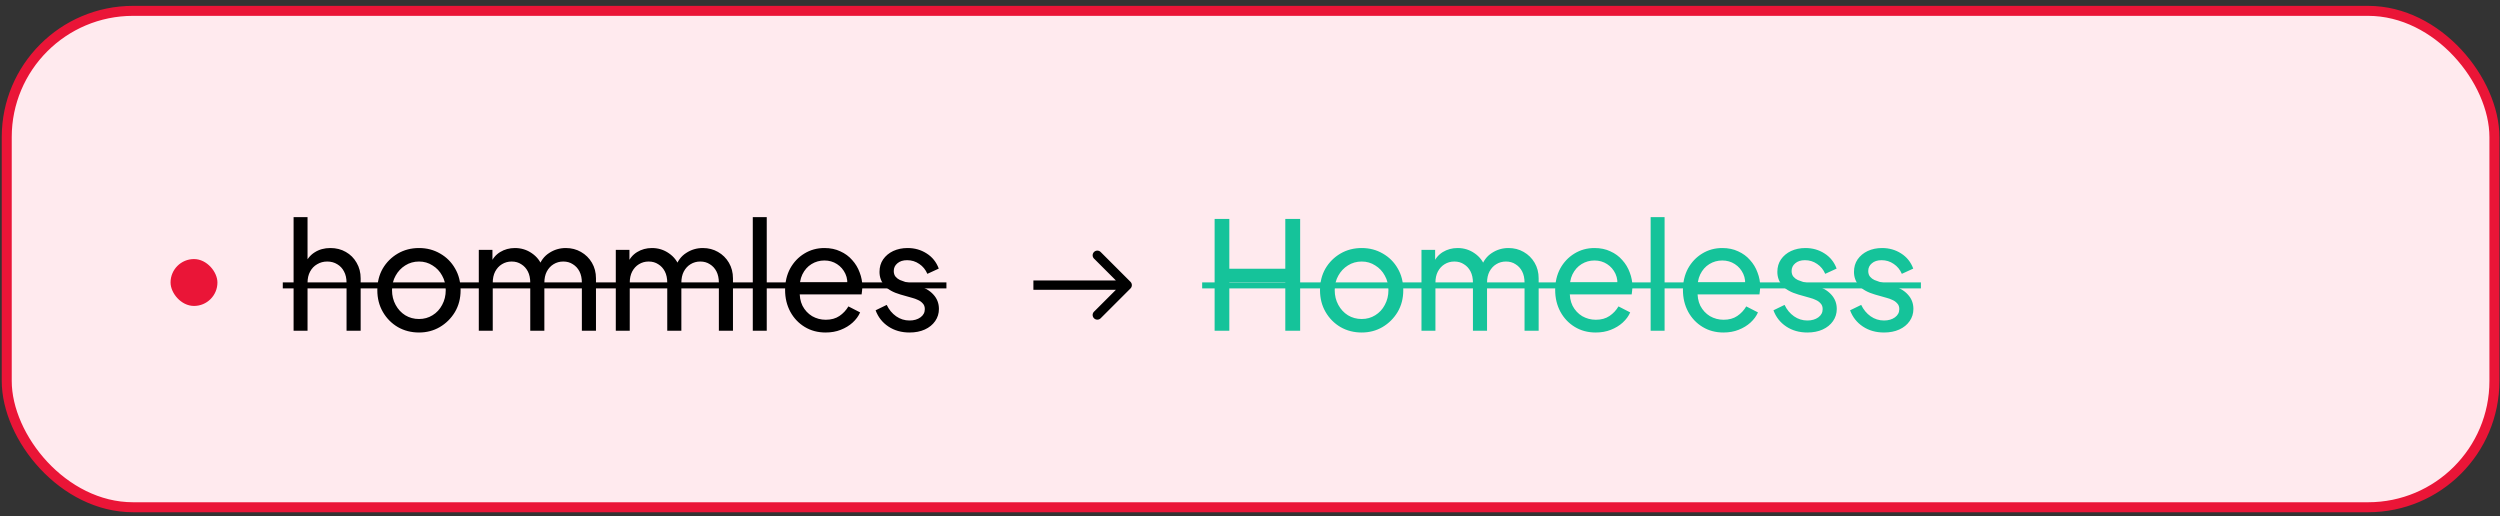 <svg viewBox="0 0 305 63" fill="none" xmlns="http://www.w3.org/2000/svg">
<rect x="0" y="0" width="305" height="63" fill="#333333" stroke="none"/>
<rect x="0.822" y="1.325" width="303.498" height="60.559" rx="15.407" fill="#FFEAEE"/>
<rect x="0.822" y="1.325" width="303.498" height="60.559" rx="15.407" stroke="#EA1537" stroke-width="1.219"/>
<rect x="20.807" y="31.605" width="5.72" height="5.72" rx="2.86" fill="#EA1537"/>
<path d="M137.919 35.191C138.143 34.968 138.143 34.605 137.919 34.382L134.279 30.742C134.055 30.518 133.693 30.518 133.47 30.742C133.246 30.965 133.246 31.327 133.47 31.551L136.706 34.787L133.47 38.023C133.246 38.246 133.246 38.608 133.47 38.831C133.693 39.055 134.055 39.055 134.279 38.831L137.919 35.191ZM126.074 35.359H137.515V34.215H126.074V35.359Z" fill="black"/>
<path d="M35.818 40.346V26.489H37.52V32.402L37.209 32.237C37.453 31.615 37.844 31.133 38.381 30.791C38.93 30.437 39.57 30.26 40.303 30.26C41.01 30.26 41.639 30.419 42.188 30.736C42.749 31.053 43.189 31.493 43.506 32.054C43.835 32.615 44 33.25 44 33.958V40.346H42.279V34.507C42.279 33.958 42.176 33.494 41.968 33.116C41.773 32.737 41.498 32.444 41.145 32.237C40.791 32.017 40.382 31.907 39.918 31.907C39.467 31.907 39.058 32.017 38.692 32.237C38.326 32.444 38.039 32.743 37.831 33.134C37.624 33.512 37.52 33.97 37.52 34.507V40.346H35.818ZM51.122 40.566C50.17 40.566 49.31 40.346 48.541 39.907C47.772 39.455 47.162 38.839 46.711 38.058C46.259 37.277 46.033 36.392 46.033 35.404C46.033 34.415 46.253 33.537 46.692 32.768C47.144 31.999 47.754 31.389 48.523 30.937C49.292 30.486 50.158 30.26 51.122 30.26C52.074 30.26 52.934 30.486 53.703 30.937C54.472 31.377 55.076 31.981 55.515 32.749C55.967 33.518 56.193 34.403 56.193 35.404C56.193 36.404 55.961 37.295 55.497 38.076C55.033 38.845 54.417 39.455 53.648 39.907C52.892 40.346 52.05 40.566 51.122 40.566ZM51.122 38.918C51.732 38.918 52.281 38.766 52.77 38.461C53.27 38.156 53.66 37.734 53.941 37.197C54.234 36.661 54.38 36.063 54.38 35.404C54.38 34.733 54.234 34.141 53.941 33.628C53.66 33.103 53.27 32.688 52.77 32.383C52.281 32.066 51.732 31.907 51.122 31.907C50.5 31.907 49.938 32.066 49.438 32.383C48.95 32.688 48.559 33.103 48.267 33.628C47.974 34.141 47.827 34.733 47.827 35.404C47.827 36.063 47.974 36.661 48.267 37.197C48.559 37.734 48.95 38.156 49.438 38.461C49.938 38.766 50.5 38.918 51.122 38.918ZM58.413 40.346V30.48H60.078V32.493L59.841 32.182C60.085 31.56 60.475 31.084 61.012 30.754C61.549 30.425 62.153 30.26 62.824 30.26C63.593 30.26 64.282 30.474 64.893 30.901C65.515 31.328 65.942 31.889 66.174 32.585L65.698 32.603C65.954 31.834 66.388 31.255 66.998 30.864C67.608 30.461 68.285 30.26 69.029 30.26C69.713 30.26 70.329 30.419 70.878 30.736C71.44 31.053 71.885 31.493 72.215 32.054C72.544 32.615 72.709 33.25 72.709 33.958V40.346H70.988V34.507C70.988 33.958 70.891 33.494 70.695 33.116C70.5 32.737 70.231 32.444 69.89 32.237C69.56 32.017 69.17 31.907 68.718 31.907C68.279 31.907 67.882 32.017 67.528 32.237C67.187 32.444 66.912 32.743 66.705 33.134C66.51 33.512 66.412 33.97 66.412 34.507V40.346H64.691V34.507C64.691 33.958 64.594 33.494 64.398 33.116C64.203 32.737 63.935 32.444 63.593 32.237C63.264 32.017 62.873 31.907 62.422 31.907C61.982 31.907 61.586 32.017 61.232 32.237C60.89 32.444 60.615 32.743 60.408 33.134C60.213 33.512 60.115 33.97 60.115 34.507V40.346H58.413ZM75.127 40.346V30.48H76.792V32.493L76.554 32.182C76.798 31.56 77.189 31.084 77.726 30.754C78.263 30.425 78.867 30.26 79.538 30.26C80.307 30.26 80.996 30.474 81.606 30.901C82.229 31.328 82.656 31.889 82.888 32.585L82.412 32.603C82.668 31.834 83.101 31.255 83.712 30.864C84.322 30.461 84.999 30.26 85.743 30.26C86.427 30.26 87.043 30.419 87.592 30.736C88.153 31.053 88.599 31.493 88.928 32.054C89.258 32.615 89.422 33.25 89.422 33.958V40.346H87.702V34.507C87.702 33.958 87.604 33.494 87.409 33.116C87.214 32.737 86.945 32.444 86.604 32.237C86.274 32.017 85.884 31.907 85.432 31.907C84.993 31.907 84.596 32.017 84.242 32.237C83.901 32.444 83.626 32.743 83.419 33.134C83.223 33.512 83.126 33.97 83.126 34.507V40.346H81.405V34.507C81.405 33.958 81.307 33.494 81.112 33.116C80.917 32.737 80.648 32.444 80.307 32.237C79.977 32.017 79.587 31.907 79.135 31.907C78.696 31.907 78.299 32.017 77.945 32.237C77.604 32.444 77.329 32.743 77.122 33.134C76.927 33.512 76.829 33.97 76.829 34.507V40.346H75.127ZM91.84 40.346V26.489H93.543V40.346H91.84ZM100.724 40.566C99.772 40.566 98.924 40.34 98.179 39.888C97.435 39.437 96.849 38.821 96.422 38.04C95.995 37.246 95.781 36.362 95.781 35.385C95.781 34.397 95.989 33.518 96.404 32.749C96.831 31.981 97.404 31.377 98.124 30.937C98.857 30.486 99.674 30.26 100.577 30.26C101.309 30.26 101.956 30.394 102.518 30.663C103.091 30.919 103.573 31.273 103.964 31.724C104.366 32.164 104.671 32.67 104.879 33.244C105.099 33.805 105.208 34.391 105.208 35.001C105.208 35.135 105.196 35.288 105.172 35.459C105.16 35.617 105.141 35.77 105.117 35.916H97.026V34.452H104.128L103.323 35.111C103.433 34.476 103.372 33.909 103.14 33.408C102.908 32.908 102.566 32.511 102.115 32.219C101.663 31.926 101.151 31.779 100.577 31.779C100.004 31.779 99.479 31.926 99.003 32.219C98.527 32.511 98.155 32.932 97.886 33.482C97.63 34.019 97.526 34.659 97.575 35.404C97.526 36.124 97.636 36.758 97.905 37.307C98.185 37.844 98.576 38.265 99.076 38.57C99.589 38.863 100.144 39.01 100.742 39.01C101.401 39.01 101.956 38.857 102.408 38.552C102.859 38.247 103.225 37.856 103.506 37.381L104.934 38.113C104.739 38.564 104.433 38.979 104.019 39.358C103.616 39.724 103.134 40.017 102.572 40.236C102.023 40.456 101.407 40.566 100.724 40.566ZM110.961 40.566C109.972 40.566 109.112 40.322 108.38 39.833C107.648 39.345 107.129 38.686 106.824 37.856L108.178 37.197C108.459 37.783 108.843 38.247 109.332 38.589C109.82 38.93 110.363 39.101 110.961 39.101C111.498 39.101 111.943 38.973 112.297 38.717C112.651 38.461 112.828 38.125 112.828 37.71C112.828 37.417 112.742 37.185 112.572 37.014C112.413 36.831 112.218 36.691 111.986 36.593C111.754 36.484 111.54 36.404 111.345 36.355L109.862 35.934C108.972 35.678 108.319 35.312 107.904 34.836C107.501 34.36 107.3 33.805 107.3 33.17C107.3 32.585 107.446 32.078 107.739 31.651C108.044 31.212 108.453 30.87 108.966 30.626C109.49 30.382 110.076 30.26 110.723 30.26C111.589 30.26 112.364 30.48 113.047 30.919C113.743 31.358 114.237 31.975 114.53 32.768L113.139 33.408C112.919 32.896 112.59 32.493 112.151 32.2C111.711 31.895 111.217 31.743 110.668 31.743C110.168 31.743 109.771 31.871 109.478 32.127C109.185 32.371 109.039 32.682 109.039 33.061C109.039 33.341 109.112 33.573 109.258 33.756C109.405 33.927 109.582 34.061 109.789 34.159C109.997 34.244 110.198 34.318 110.393 34.379L112.004 34.855C112.81 35.086 113.432 35.446 113.871 35.934C114.323 36.423 114.548 37.008 114.548 37.692C114.548 38.241 114.396 38.735 114.091 39.174C113.786 39.614 113.365 39.955 112.828 40.2C112.291 40.444 111.669 40.566 110.961 40.566Z" fill="black"/>
<path d="M34.5 34.452H115.464V35.184H34.5V34.452Z" fill="black"/>
<path d="M148.184 40.346V26.709H149.978V32.786H156.806V26.709H158.618V40.346H156.806V34.434H149.978V40.346H148.184ZM166.129 40.566C165.178 40.566 164.317 40.346 163.548 39.907C162.78 39.455 162.169 38.839 161.718 38.058C161.266 37.277 161.041 36.392 161.041 35.404C161.041 34.415 161.26 33.537 161.7 32.768C162.151 31.999 162.761 31.389 163.53 30.937C164.299 30.486 165.165 30.26 166.129 30.26C167.081 30.26 167.942 30.486 168.71 30.937C169.479 31.377 170.083 31.981 170.522 32.749C170.974 33.518 171.2 34.403 171.2 35.404C171.2 36.404 170.968 37.295 170.504 38.076C170.04 38.845 169.424 39.455 168.655 39.907C167.899 40.346 167.057 40.566 166.129 40.566ZM166.129 38.918C166.74 38.918 167.289 38.766 167.777 38.461C168.277 38.156 168.668 37.734 168.948 37.197C169.241 36.661 169.388 36.063 169.388 35.404C169.388 34.733 169.241 34.141 168.948 33.628C168.668 33.103 168.277 32.688 167.777 32.383C167.289 32.066 166.74 31.907 166.129 31.907C165.507 31.907 164.946 32.066 164.445 32.383C163.957 32.688 163.567 33.103 163.274 33.628C162.981 34.141 162.835 34.733 162.835 35.404C162.835 36.063 162.981 36.661 163.274 37.197C163.567 37.734 163.957 38.156 164.445 38.461C164.946 38.766 165.507 38.918 166.129 38.918ZM173.42 40.346V30.48H175.086V32.493L174.848 32.182C175.092 31.56 175.482 31.084 176.019 30.754C176.556 30.425 177.16 30.26 177.832 30.26C178.6 30.26 179.29 30.474 179.9 30.901C180.522 31.328 180.949 31.889 181.181 32.585L180.705 32.603C180.962 31.834 181.395 31.255 182.005 30.864C182.615 30.461 183.292 30.26 184.037 30.26C184.72 30.26 185.336 30.419 185.886 30.736C186.447 31.053 186.892 31.493 187.222 32.054C187.551 32.615 187.716 33.25 187.716 33.958V40.346H185.995V34.507C185.995 33.958 185.898 33.494 185.703 33.116C185.507 32.737 185.239 32.444 184.897 32.237C184.568 32.017 184.177 31.907 183.726 31.907C183.286 31.907 182.89 32.017 182.536 32.237C182.194 32.444 181.92 32.743 181.712 33.134C181.517 33.512 181.419 33.97 181.419 34.507V40.346H179.699V34.507C179.699 33.958 179.601 33.494 179.406 33.116C179.21 32.737 178.942 32.444 178.6 32.237C178.271 32.017 177.88 31.907 177.429 31.907C176.989 31.907 176.593 32.017 176.239 32.237C175.897 32.444 175.623 32.743 175.415 33.134C175.22 33.512 175.122 33.97 175.122 34.507V40.346H173.42ZM194.673 40.566C193.722 40.566 192.873 40.34 192.129 39.888C191.385 39.437 190.799 38.821 190.372 38.04C189.945 37.246 189.731 36.362 189.731 35.385C189.731 34.397 189.939 33.518 190.353 32.749C190.781 31.981 191.354 31.377 192.074 30.937C192.806 30.486 193.624 30.26 194.527 30.26C195.259 30.26 195.906 30.394 196.467 30.663C197.041 30.919 197.523 31.273 197.913 31.724C198.316 32.164 198.621 32.67 198.829 33.244C199.048 33.805 199.158 34.391 199.158 35.001C199.158 35.135 199.146 35.288 199.121 35.459C199.109 35.617 199.091 35.77 199.067 35.916H190.976V34.452H198.078L197.273 35.111C197.382 34.476 197.321 33.909 197.09 33.408C196.858 32.908 196.516 32.511 196.065 32.219C195.613 31.926 195.101 31.779 194.527 31.779C193.953 31.779 193.429 31.926 192.953 32.219C192.477 32.511 192.105 32.932 191.836 33.482C191.58 34.019 191.476 34.659 191.525 35.404C191.476 36.124 191.586 36.758 191.854 37.307C192.135 37.844 192.526 38.265 193.026 38.57C193.539 38.863 194.094 39.01 194.692 39.01C195.351 39.01 195.906 38.857 196.357 38.552C196.809 38.247 197.175 37.856 197.456 37.381L198.883 38.113C198.688 38.564 198.383 38.979 197.968 39.358C197.566 39.724 197.084 40.017 196.522 40.236C195.973 40.456 195.357 40.566 194.673 40.566ZM201.378 40.346V26.489H203.08V40.346H201.378ZM210.261 40.566C209.309 40.566 208.461 40.34 207.717 39.888C206.972 39.437 206.387 38.821 205.959 38.04C205.532 37.246 205.319 36.362 205.319 35.385C205.319 34.397 205.526 33.518 205.941 32.749C206.368 31.981 206.942 31.377 207.662 30.937C208.394 30.486 209.212 30.26 210.115 30.26C210.847 30.26 211.494 30.394 212.055 30.663C212.628 30.919 213.11 31.273 213.501 31.724C213.904 32.164 214.209 32.67 214.416 33.244C214.636 33.805 214.746 34.391 214.746 35.001C214.746 35.135 214.733 35.288 214.709 35.459C214.697 35.617 214.679 35.77 214.654 35.916H206.563V34.452H213.666L212.86 35.111C212.97 34.476 212.909 33.909 212.677 33.408C212.445 32.908 212.104 32.511 211.652 32.219C211.201 31.926 210.688 31.779 210.115 31.779C209.541 31.779 209.016 31.926 208.54 32.219C208.064 32.511 207.692 32.932 207.424 33.482C207.168 34.019 207.064 34.659 207.113 35.404C207.064 36.124 207.174 36.758 207.442 37.307C207.723 37.844 208.113 38.265 208.614 38.57C209.126 38.863 209.681 39.01 210.279 39.01C210.938 39.01 211.494 38.857 211.945 38.552C212.397 38.247 212.763 37.856 213.043 37.381L214.471 38.113C214.276 38.564 213.971 38.979 213.556 39.358C213.153 39.724 212.671 40.017 212.11 40.236C211.561 40.456 210.944 40.566 210.261 40.566ZM220.498 40.566C219.51 40.566 218.649 40.322 217.917 39.833C217.185 39.345 216.666 38.686 216.361 37.856L217.716 37.197C217.996 37.783 218.381 38.247 218.869 38.589C219.357 38.93 219.9 39.101 220.498 39.101C221.035 39.101 221.48 38.973 221.834 38.717C222.188 38.461 222.365 38.125 222.365 37.71C222.365 37.417 222.28 37.185 222.109 37.014C221.95 36.831 221.755 36.691 221.523 36.593C221.291 36.484 221.078 36.404 220.882 36.355L219.4 35.934C218.509 35.678 217.856 35.312 217.441 34.836C217.038 34.36 216.837 33.805 216.837 33.17C216.837 32.585 216.984 32.078 217.276 31.651C217.581 31.212 217.99 30.87 218.503 30.626C219.028 30.382 219.613 30.26 220.26 30.26C221.126 30.26 221.901 30.48 222.585 30.919C223.28 31.358 223.775 31.975 224.067 32.768L222.676 33.408C222.457 32.896 222.127 32.493 221.688 32.2C221.249 31.895 220.754 31.743 220.205 31.743C219.705 31.743 219.308 31.871 219.015 32.127C218.722 32.371 218.576 32.682 218.576 33.061C218.576 33.341 218.649 33.573 218.796 33.756C218.942 33.927 219.119 34.061 219.327 34.159C219.534 34.244 219.735 34.318 219.931 34.379L221.541 34.855C222.347 35.086 222.969 35.446 223.408 35.934C223.86 36.423 224.086 37.008 224.086 37.692C224.086 38.241 223.933 38.735 223.628 39.174C223.323 39.614 222.902 39.955 222.365 40.2C221.828 40.444 221.206 40.566 220.498 40.566ZM229.847 40.566C228.859 40.566 227.998 40.322 227.266 39.833C226.534 39.345 226.015 38.686 225.71 37.856L227.065 37.197C227.345 37.783 227.73 38.247 228.218 38.589C228.706 38.93 229.249 39.101 229.847 39.101C230.384 39.101 230.829 38.973 231.183 38.717C231.537 38.461 231.714 38.125 231.714 37.71C231.714 37.417 231.629 37.185 231.458 37.014C231.299 36.831 231.104 36.691 230.872 36.593C230.64 36.484 230.427 36.404 230.231 36.355L228.749 35.934C227.858 35.678 227.205 35.312 226.79 34.836C226.387 34.36 226.186 33.805 226.186 33.17C226.186 32.585 226.333 32.078 226.625 31.651C226.93 31.212 227.339 30.87 227.852 30.626C228.377 30.382 228.962 30.26 229.609 30.26C230.475 30.26 231.25 30.48 231.934 30.919C232.629 31.358 233.124 31.975 233.416 32.768L232.025 33.408C231.806 32.896 231.476 32.493 231.037 32.2C230.598 31.895 230.103 31.743 229.554 31.743C229.054 31.743 228.657 31.871 228.364 32.127C228.071 32.371 227.925 32.682 227.925 33.061C227.925 33.341 227.998 33.573 228.145 33.756C228.291 33.927 228.468 34.061 228.676 34.159C228.883 34.244 229.084 34.318 229.28 34.379L230.89 34.855C231.696 35.086 232.318 35.446 232.757 35.934C233.209 36.423 233.435 37.008 233.435 37.692C233.435 38.241 233.282 38.735 232.977 39.174C232.672 39.614 232.251 39.955 231.714 40.2C231.177 40.444 230.555 40.566 229.847 40.566Z" fill="#15C39A"/>
<path d="M146.665 34.452H234.35V35.184H146.665V34.452Z" fill="#15C39A"/>
</svg>
